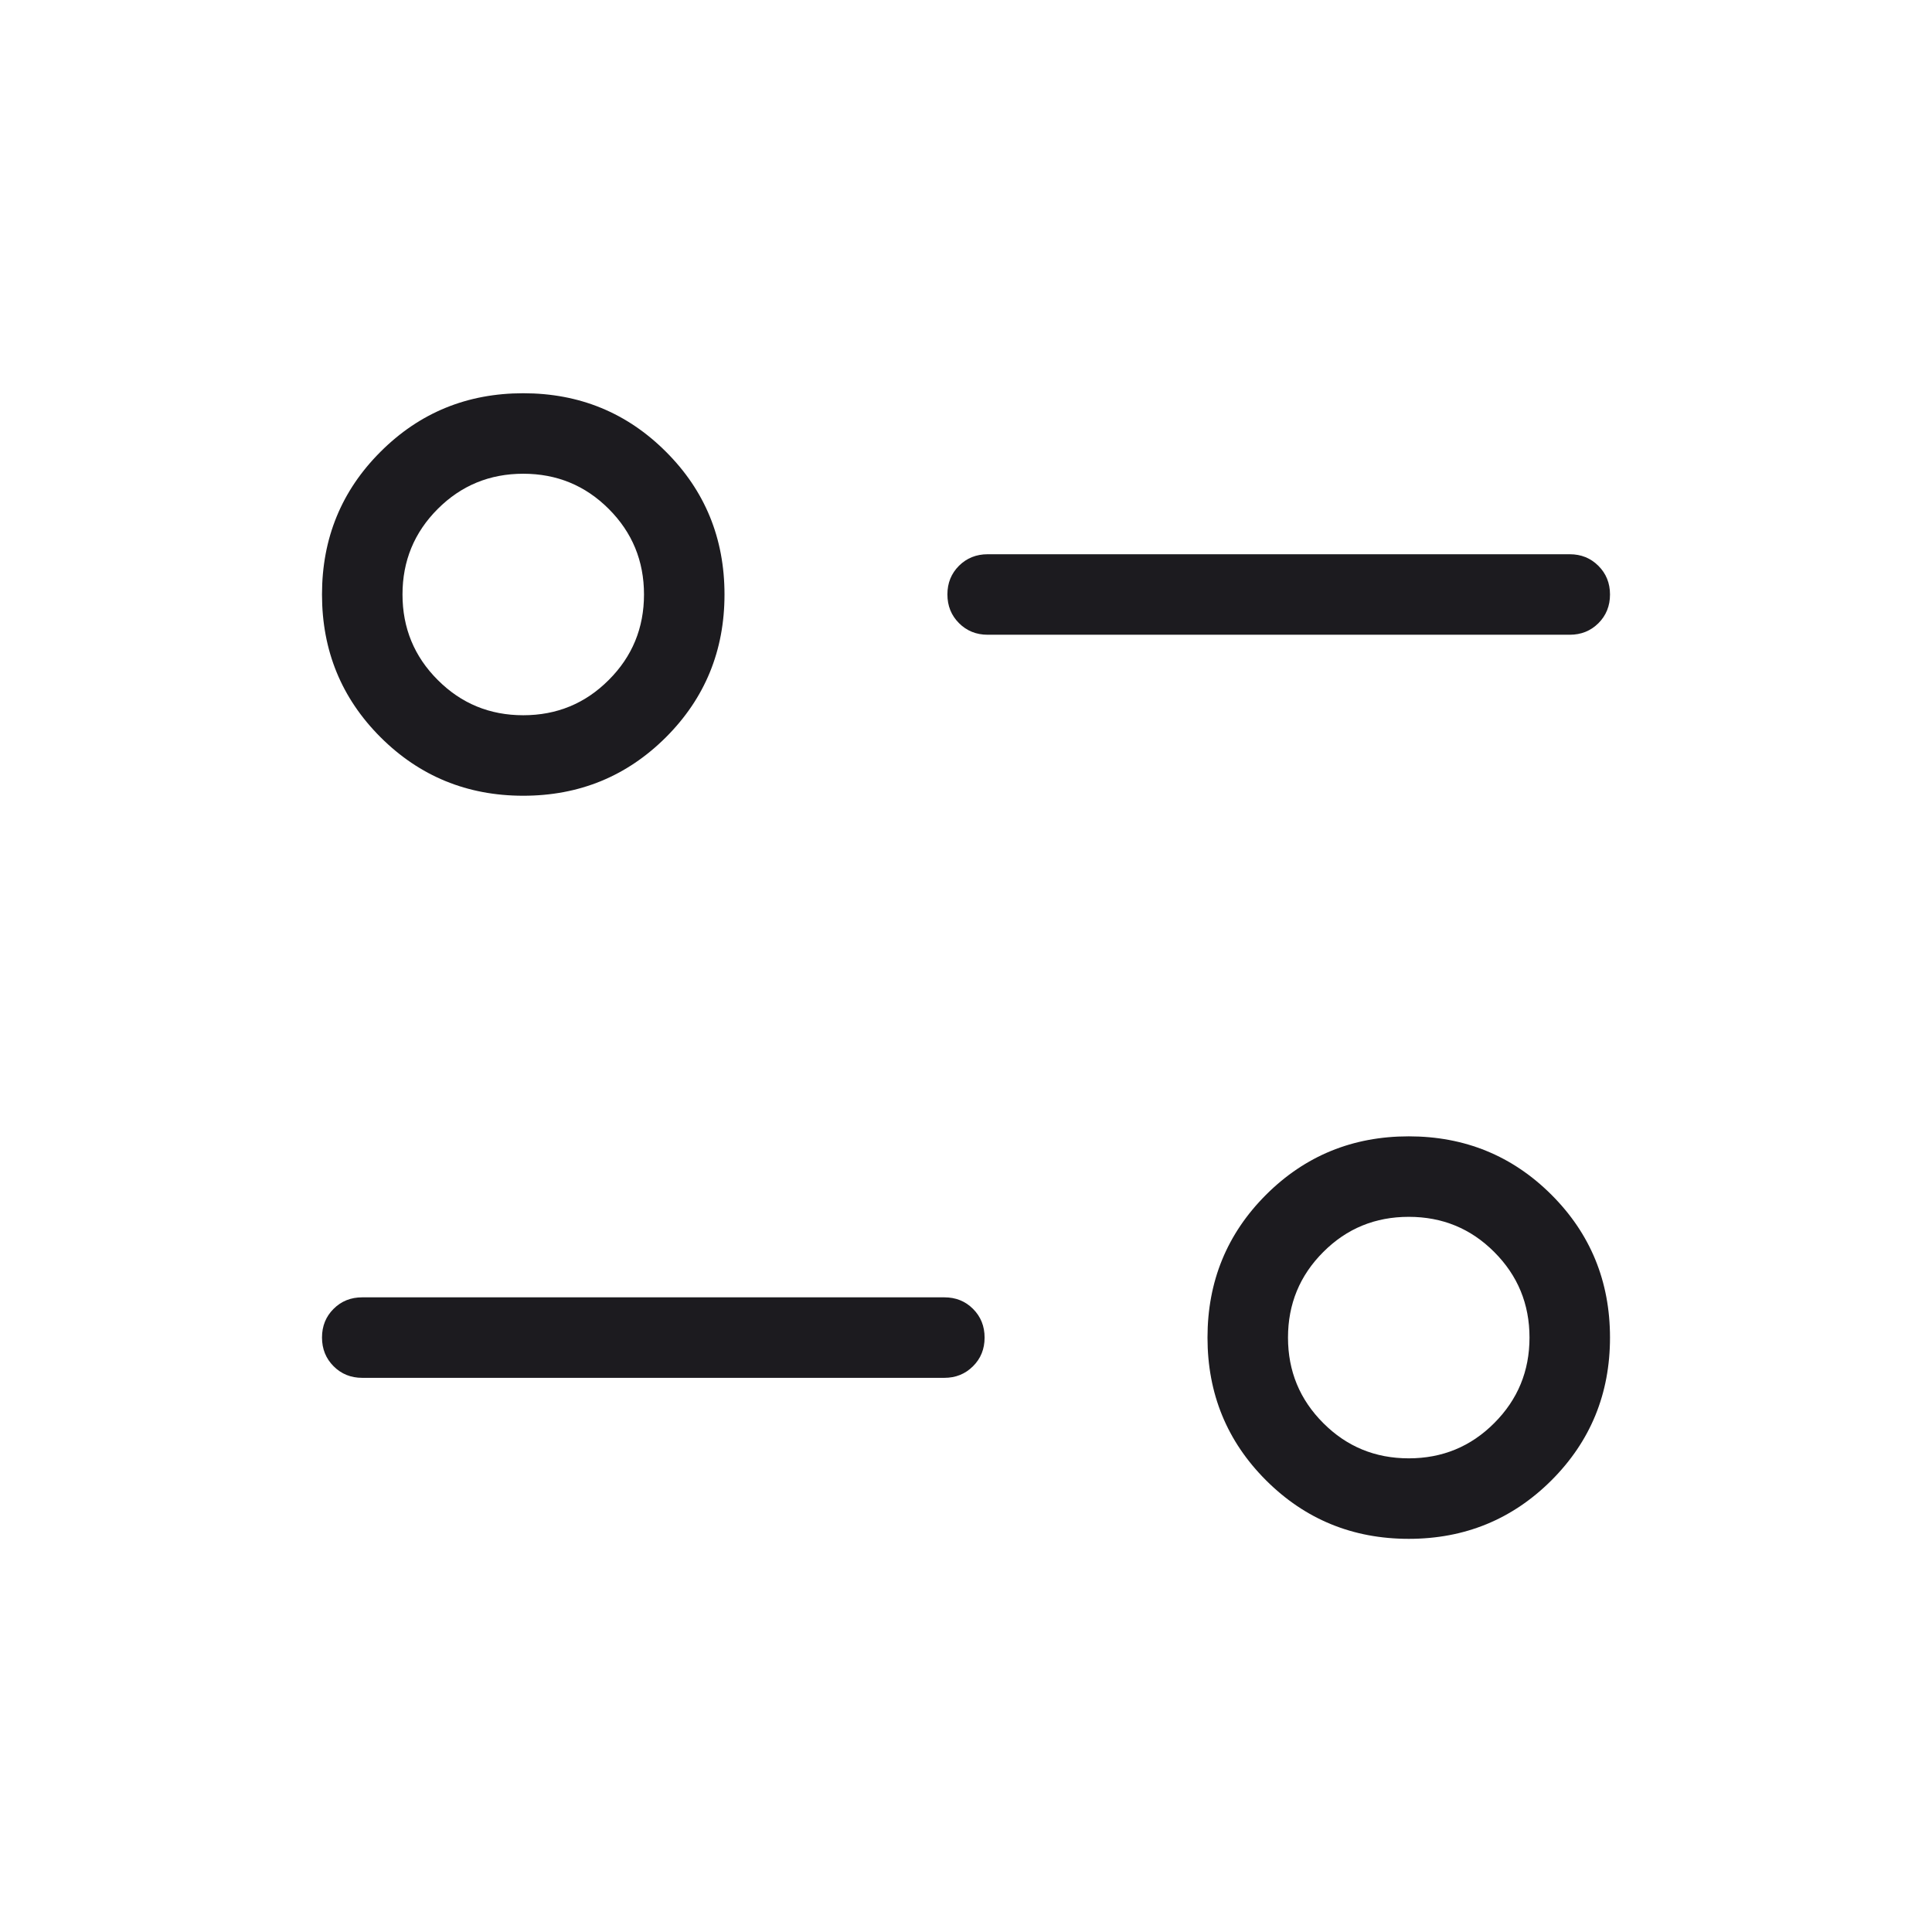 <svg width="24" height="24" viewBox="0 0 24 24" fill="none" xmlns="http://www.w3.org/2000/svg">
<mask id="mask0_891_1665" style="mask-type:alpha" maskUnits="userSpaceOnUse" x="0" y="0" width="24" height="24">
<rect width="24" height="24" fill="#D9D9D9"/>
</mask>
<g mask="url(#mask0_891_1665)">
<path d="M17.5 19.116C16.803 19.116 16.212 18.873 15.727 18.389C15.242 17.904 15 17.313 15 16.616C15 15.918 15.242 15.327 15.727 14.842C16.212 14.358 16.803 14.116 17.5 14.116C18.197 14.116 18.788 14.358 19.273 14.842C19.758 15.327 20 15.918 20 16.616C20 17.313 19.758 17.904 19.273 18.389C18.788 18.873 18.197 19.116 17.5 19.116ZM17.5 18.116C17.917 18.116 18.271 17.97 18.562 17.678C18.854 17.386 19 17.032 19 16.616C19 16.199 18.854 15.845 18.562 15.553C18.271 15.261 17.917 15.116 17.5 15.116C17.083 15.116 16.729 15.261 16.438 15.553C16.146 15.845 16 16.199 16 16.616C16 17.032 16.146 17.386 16.438 17.678C16.729 17.97 17.083 18.116 17.5 18.116ZM11.731 17.116H4.5C4.358 17.116 4.24 17.068 4.144 16.972C4.048 16.876 4 16.757 4 16.615C4 16.473 4.048 16.354 4.144 16.259C4.24 16.163 4.358 16.116 4.5 16.116H11.731C11.872 16.116 11.991 16.163 12.087 16.259C12.183 16.355 12.231 16.474 12.231 16.616C12.231 16.758 12.183 16.877 12.087 16.972C11.991 17.068 11.872 17.116 11.731 17.116ZM6.5 9.885C5.803 9.885 5.212 9.642 4.727 9.158C4.242 8.673 4 8.082 4 7.385C4 6.687 4.242 6.096 4.727 5.612C5.212 5.127 5.803 4.885 6.5 4.885C7.197 4.885 7.788 5.127 8.273 5.612C8.758 6.096 9 6.687 9 7.385C9 8.082 8.758 8.673 8.273 9.158C7.788 9.642 7.197 9.885 6.5 9.885ZM6.5 8.885C6.917 8.885 7.271 8.739 7.562 8.447C7.854 8.156 8 7.801 8 7.385C8 6.968 7.854 6.614 7.562 6.322C7.271 6.031 6.917 5.885 6.5 5.885C6.083 5.885 5.729 6.031 5.438 6.322C5.146 6.614 5 6.968 5 7.385C5 7.801 5.146 8.156 5.438 8.447C5.729 8.739 6.083 8.885 6.5 8.885ZM19.5 7.885H12.269C12.128 7.885 12.009 7.837 11.913 7.741C11.817 7.645 11.769 7.526 11.769 7.384C11.769 7.242 11.817 7.124 11.913 7.028C12.009 6.933 12.128 6.885 12.269 6.885H19.5C19.642 6.885 19.76 6.933 19.856 7.029C19.952 7.125 20 7.244 20 7.385C20 7.527 19.952 7.646 19.856 7.742C19.76 7.837 19.642 7.885 19.5 7.885Z" fill="#1C1B1F"/>
</g>
</svg>
